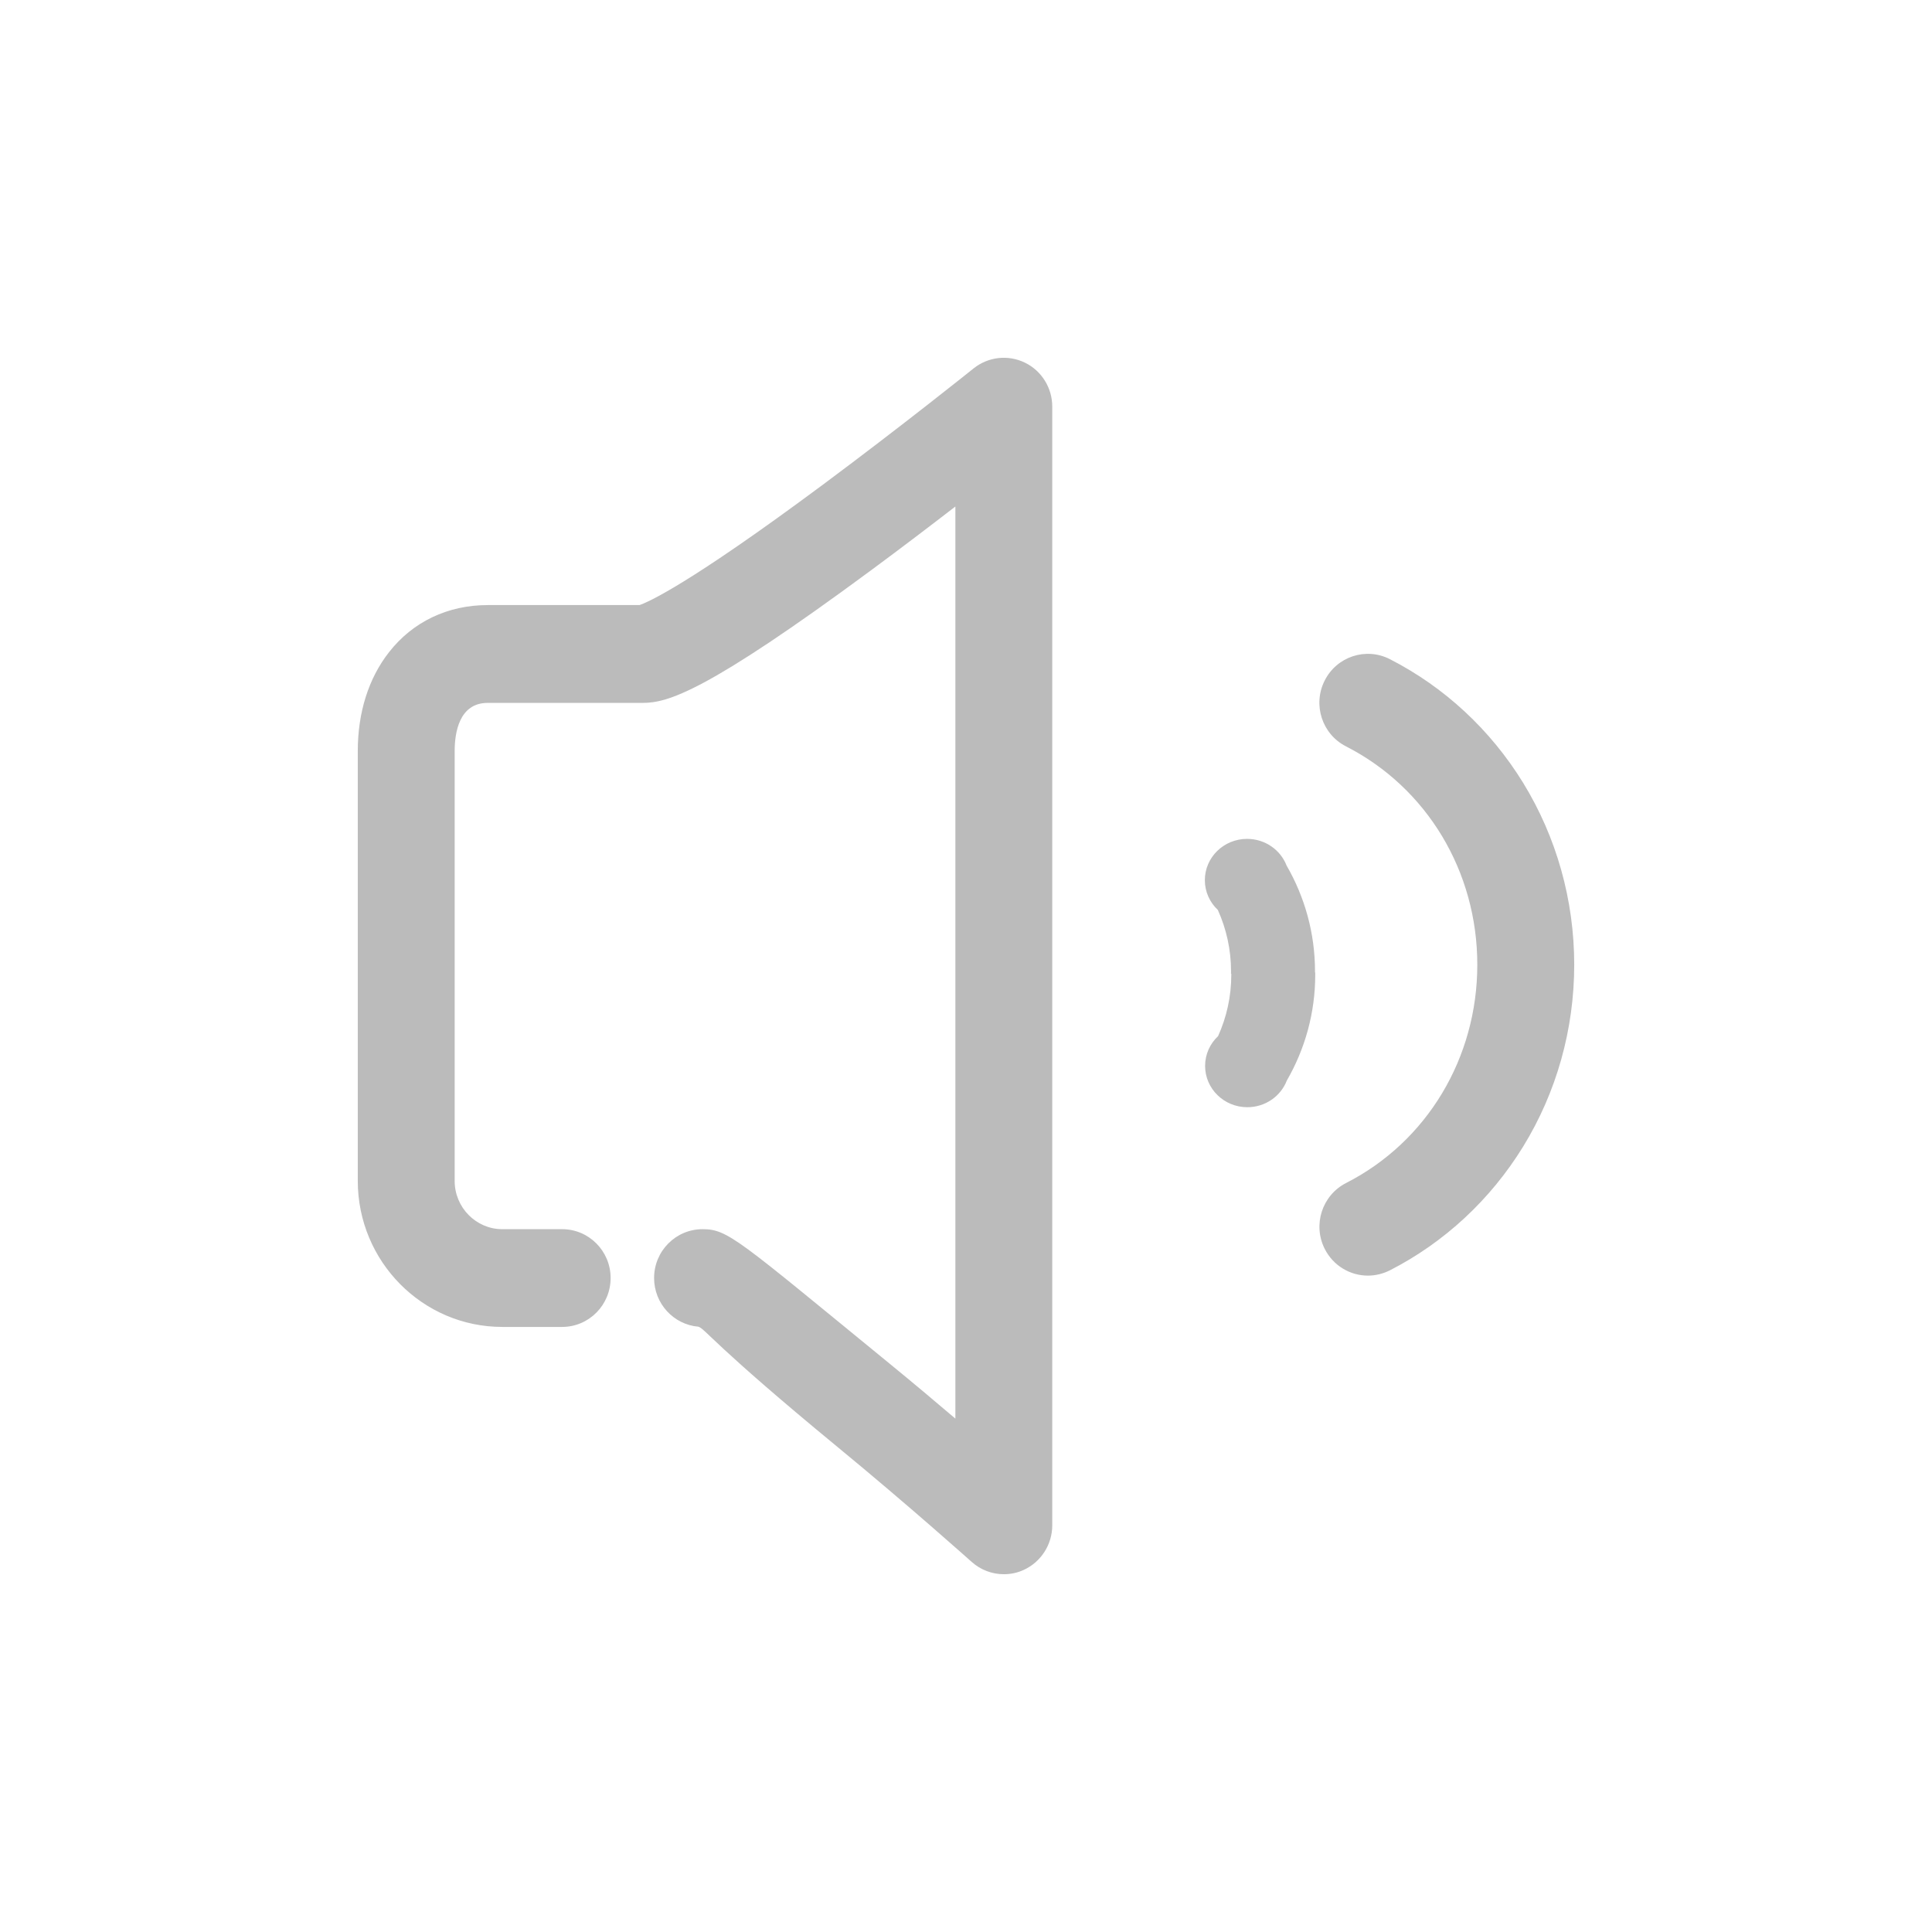 <svg width="54" height="54" viewBox="0 0 54 54" fill="none" xmlns="http://www.w3.org/2000/svg">
<path d="M28.646 10.136C28.177 9.908 27.621 9.971 27.213 10.296C27.194 10.313 25.209 11.903 23.02 13.532C19.208 16.365 18.097 16.837 17.873 16.912H13.631C12.516 16.912 11.538 17.378 10.874 18.228C10.302 18.957 10 19.913 10 20.993V33.007C10 35.257 11.811 37.088 14.039 37.088H15.713C16.46 37.088 17.067 36.476 17.067 35.721C17.067 34.967 16.46 34.356 15.713 34.356H14.039C13.306 34.356 12.708 33.75 12.708 33.007V20.993C12.708 20.489 12.829 19.646 13.631 19.646H17.963C18.657 19.646 19.722 19.357 24.366 15.925C25.195 15.313 26.003 14.697 26.703 14.157V39.651C26.139 39.17 25.51 38.642 24.867 38.116C20.621 34.644 20.349 34.356 19.637 34.356C18.889 34.356 18.282 34.967 18.282 35.721C18.282 36.437 18.829 37.024 19.523 37.082C19.72 37.152 19.968 37.61 23.406 40.441C25.374 42.059 27.141 43.64 27.158 43.655C27.411 43.882 27.732 44 28.059 44C28.245 44 28.435 43.962 28.612 43.88C29.098 43.658 29.411 43.17 29.411 42.632V11.367C29.411 10.841 29.114 10.363 28.646 10.136ZM42.572 32.048C43.507 30.527 44 28.768 44 26.964C44 25.159 43.505 23.4 42.572 21.88C41.66 20.398 40.371 19.202 38.844 18.422C38.177 18.082 37.362 18.351 37.024 19.024C36.685 19.698 36.952 20.52 37.619 20.86C39.885 22.018 41.291 24.356 41.291 26.964C41.291 29.572 39.885 31.912 37.621 33.067C36.954 33.409 36.687 34.231 37.025 34.904C37.264 35.379 37.739 35.654 38.234 35.654C38.441 35.654 38.65 35.605 38.846 35.507C40.371 34.727 41.66 33.531 42.572 32.048ZM36.761 27.181H36.754C36.754 27.17 36.755 27.16 36.755 27.149C36.755 26.076 36.466 25.069 35.961 24.193C35.792 23.757 35.362 23.447 34.856 23.447C34.204 23.447 33.676 23.963 33.676 24.601C33.676 24.928 33.815 25.223 34.039 25.433C34.276 25.959 34.408 26.539 34.408 27.149C34.408 27.17 34.407 27.192 34.407 27.213H34.414C34.414 27.223 34.415 27.234 34.415 27.245C34.415 27.854 34.283 28.434 34.046 28.96C33.822 29.17 33.683 29.465 33.683 29.792C33.683 30.43 34.211 30.947 34.863 30.947C35.369 30.947 35.799 30.637 35.968 30.2C36.473 29.324 36.761 28.317 36.761 27.245C36.761 27.223 36.761 27.202 36.761 27.181Z" fill="#BBBBBB"/>
</svg>
